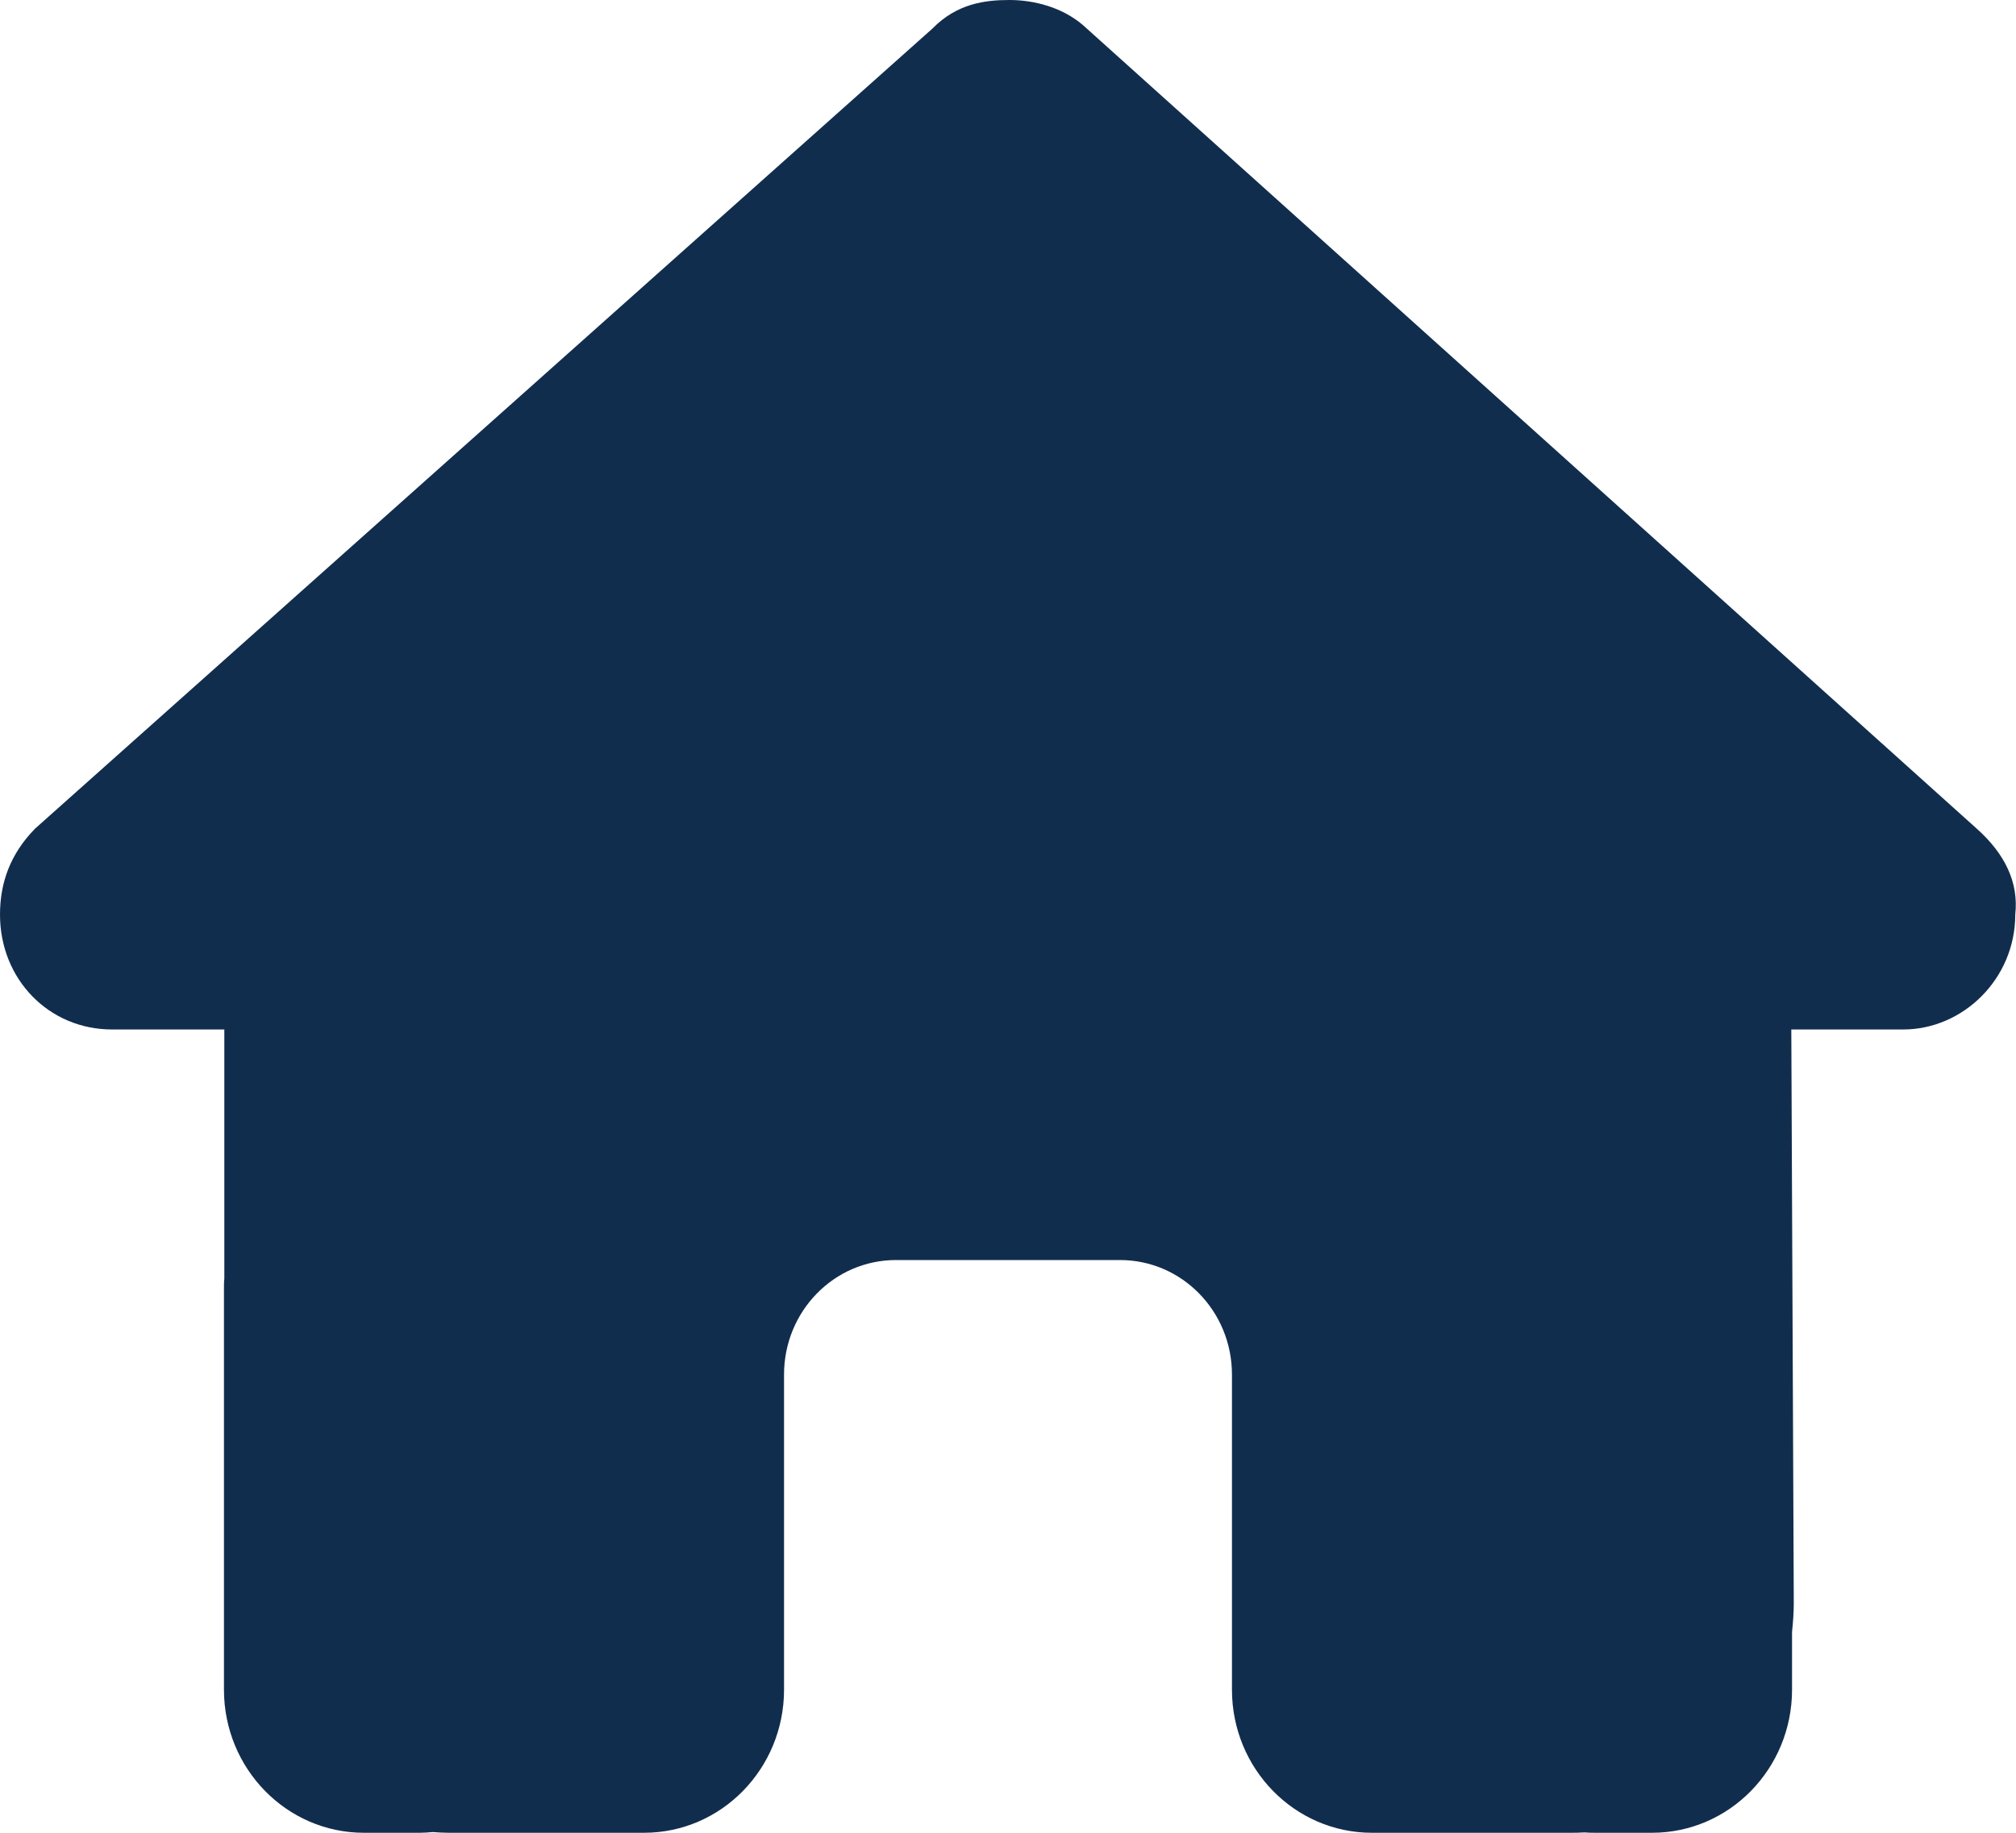<svg width="22" height="20" viewBox="0 0 22 20" fill="none" xmlns="http://www.w3.org/2000/svg">
<g clip-path="url(#clip0_605_23954)">
<path d="M21.992 9.98C21.992 10.684 21.419 11.234 20.77 11.234H19.548L19.575 17.492C19.575 17.598 19.567 17.703 19.556 17.809V18.438C19.556 19.301 18.872 20 18.028 20H17.417C17.375 20 17.333 20 17.291 19.996C17.237 20 17.184 20 17.13 20H15.889H14.972C14.128 20 13.444 19.301 13.444 18.438V17.5V15C13.444 14.309 12.898 13.75 12.222 13.75H9.778C9.102 13.75 8.556 14.309 8.556 15V17.5V18.438C8.556 19.301 7.872 20 7.028 20H6.111H4.893C4.835 20 4.778 19.996 4.721 19.992C4.675 19.996 4.629 20 4.583 20H3.972C3.128 20 2.444 19.301 2.444 18.438V14.062C2.444 14.027 2.444 13.988 2.448 13.953V11.234H1.222C0.535 11.234 0 10.688 0 9.98C0 9.629 0.115 9.316 0.382 9.043L10.175 0.312C10.442 0.039 10.748 0 11.015 0C11.283 0 11.588 0.078 11.817 0.273L21.572 9.043C21.878 9.316 22.031 9.629 21.992 9.98Z" fill="#112D4E"/>
</g>
<defs>
<clipPath id="clip0_605_23954">
<rect width="22" height="20" fill="white"/>
</clipPath>
</defs>
</svg>
